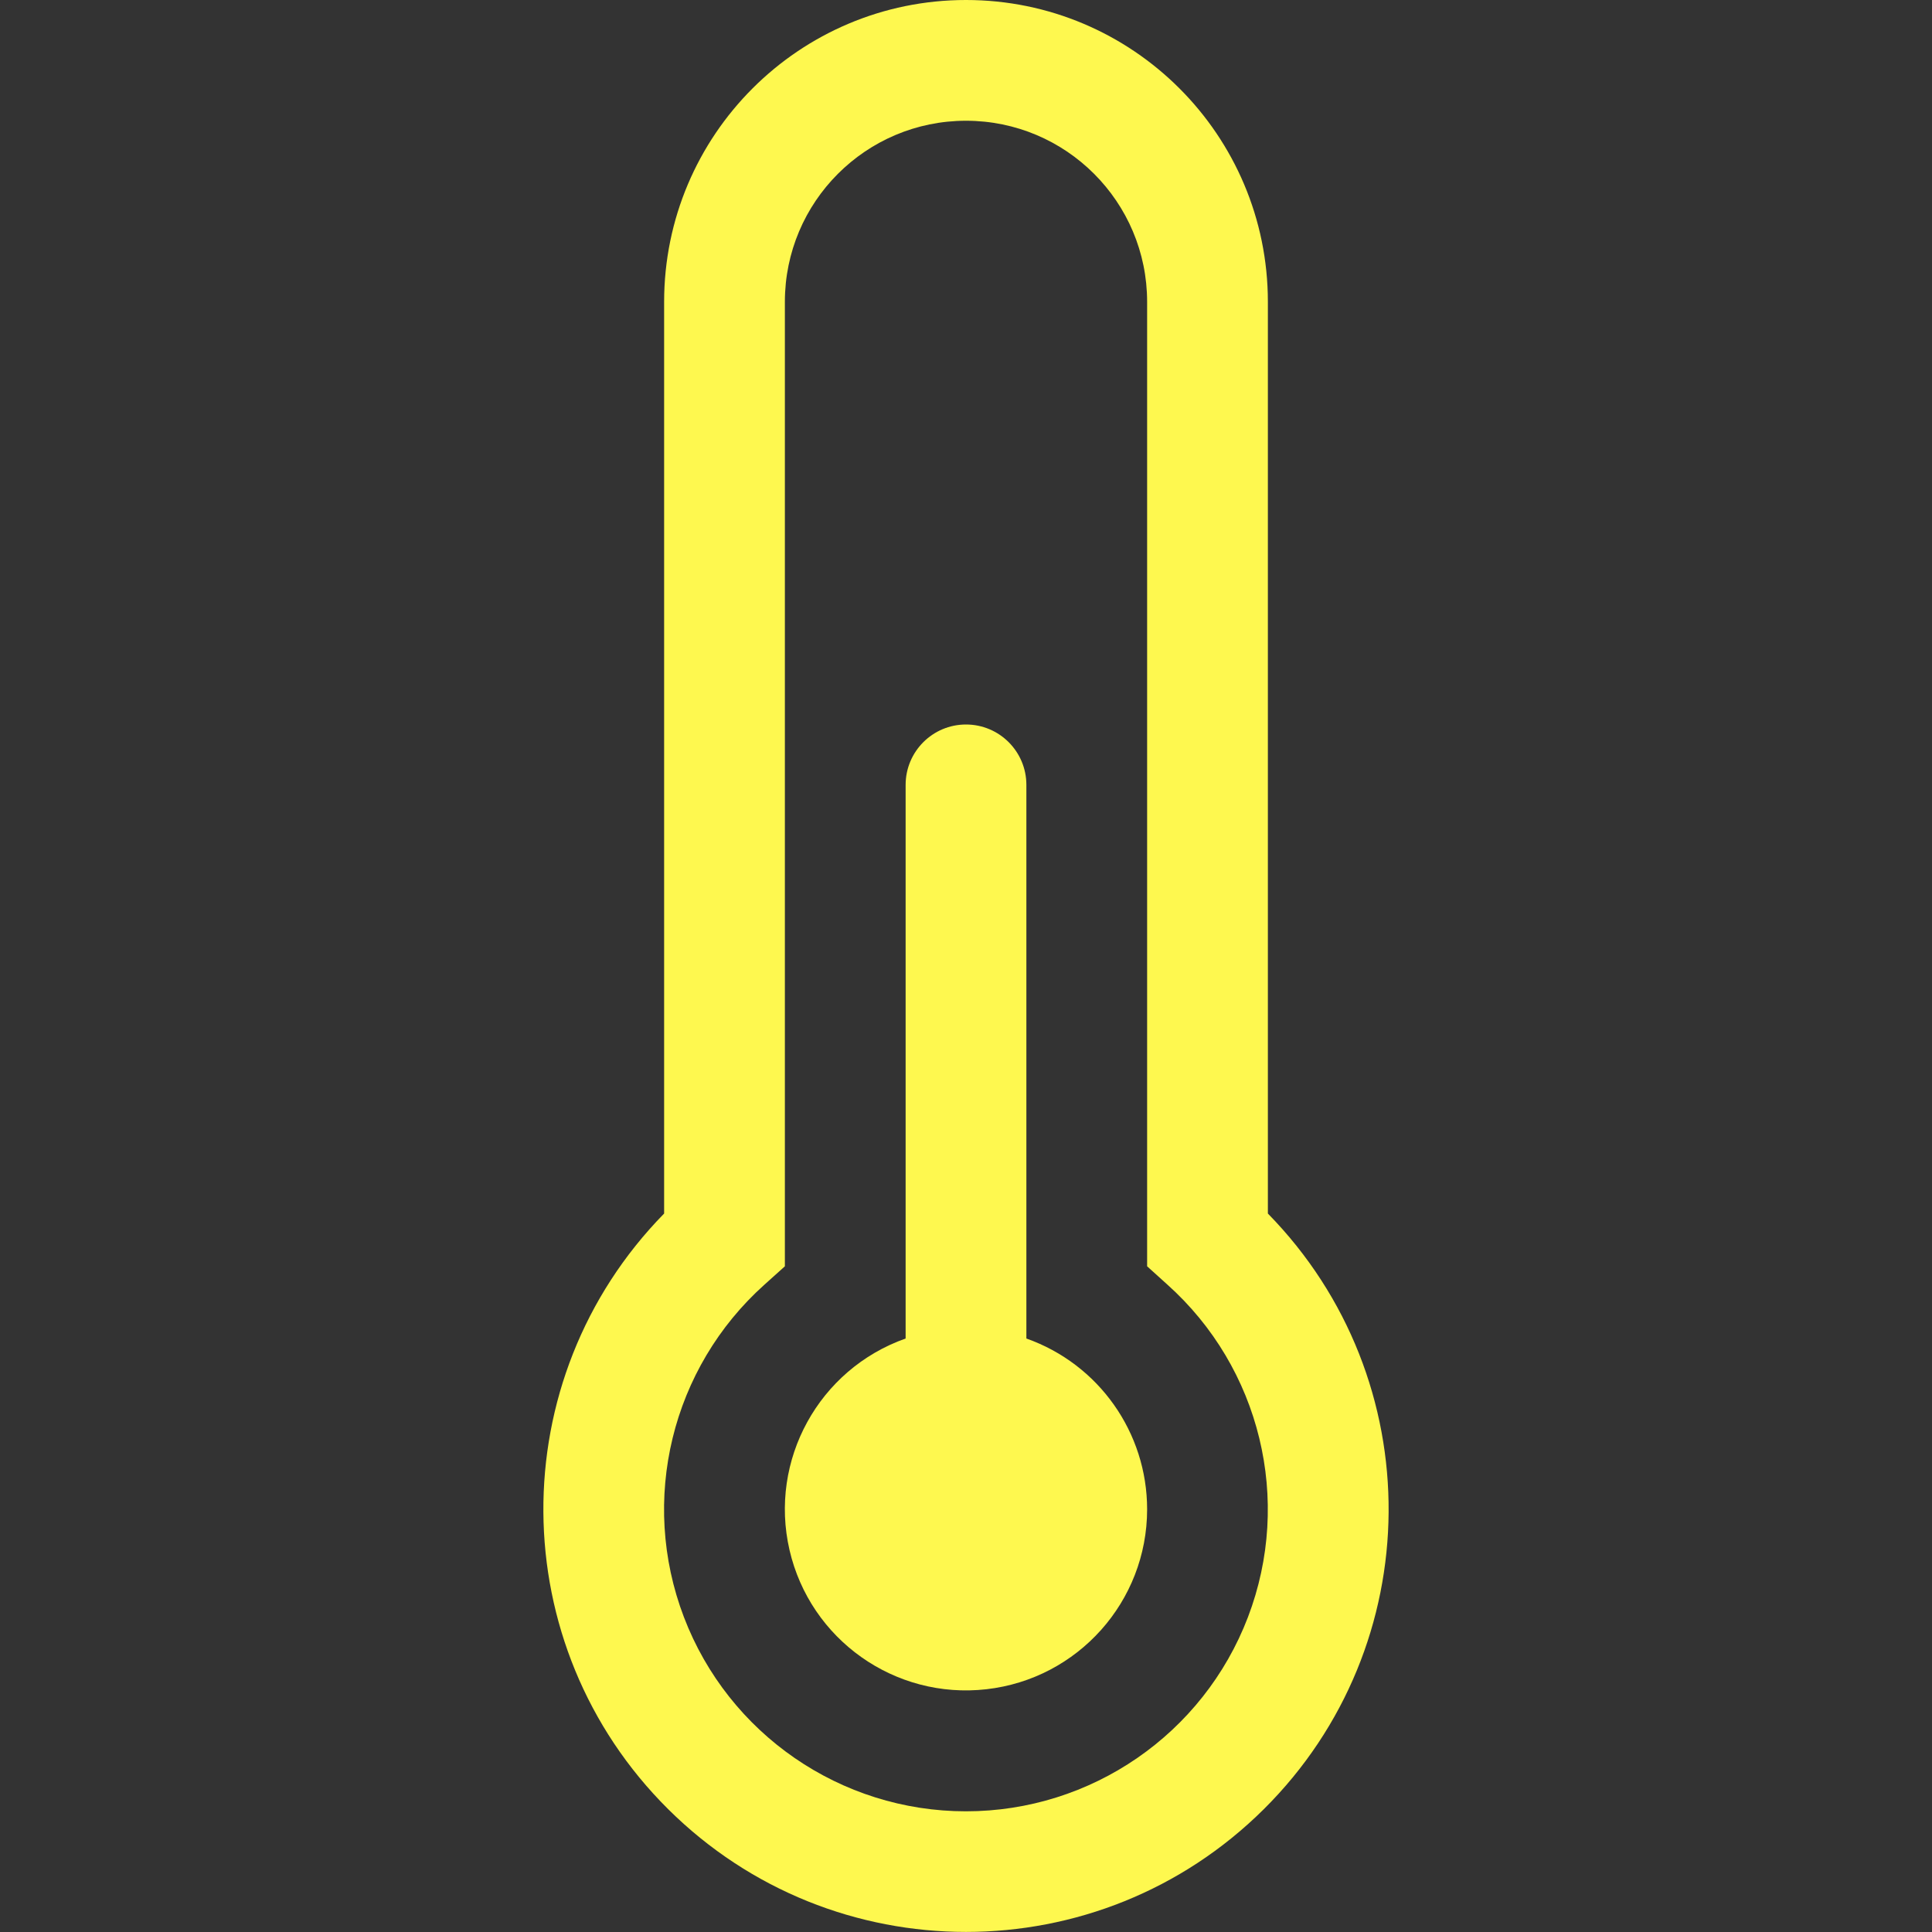 <?xml version="1.0" encoding="utf-8"?>
<svg width="500pt" height="500pt" viewBox="0 0 500 500" version="1.1" xmlns="http://www.w3.org/2000/svg">
  <rect x="0" y="0" width="500" height="500" fill="#333333" stroke="none"/>
  <g id="surface1">
    <path style="stroke: none; fill-rule: nonzero; fill-opacity: 1; fill: rgb(254, 248, 79);" d="M 296.875 390.625 C 296.863 414.461 278.965 434.492 255.281 437.176 C 231.598 439.863 209.672 424.348 204.32 401.121 C 198.973 377.895 211.902 354.352 234.375 346.406 L 234.375 203.125 C 234.375 194.496 241.371 187.5 250 187.5 C 258.629 187.5 265.625 194.496 265.625 203.125 L 265.625 346.406 C 284.363 353.031 296.887 370.75 296.875 390.625 Z M 296.875 390.625 "/>
    <path style="stroke: none; fill-rule: nonzero; fill-opacity: 1; fill: rgb(254, 248, 79);" d="M 171.875 78.125 C 171.875 34.977 206.852 0 250 0 C 293.148 0 328.125 34.977 328.125 78.125 L 328.125 314.062 C 370.199 357.004 369.73 425.848 327.078 468.211 C 284.422 510.574 215.578 510.574 172.922 468.211 C 130.27 425.848 129.801 357.004 171.875 314.062 Z M 250 31.25 C 224.113 31.25 203.125 52.238 203.125 78.125 L 203.125 327.719 L 197.906 332.406 C 173.762 354 165.445 388.254 177 418.516 C 188.559 448.777 217.59 468.766 249.984 468.766 C 282.379 468.766 311.41 448.777 322.969 418.516 C 334.523 388.254 326.207 354 302.062 332.406 L 296.875 327.719 L 296.875 78.125 C 296.875 52.238 275.887 31.25 250 31.25 Z M 250 31.25 "/>
  </g>
</svg>